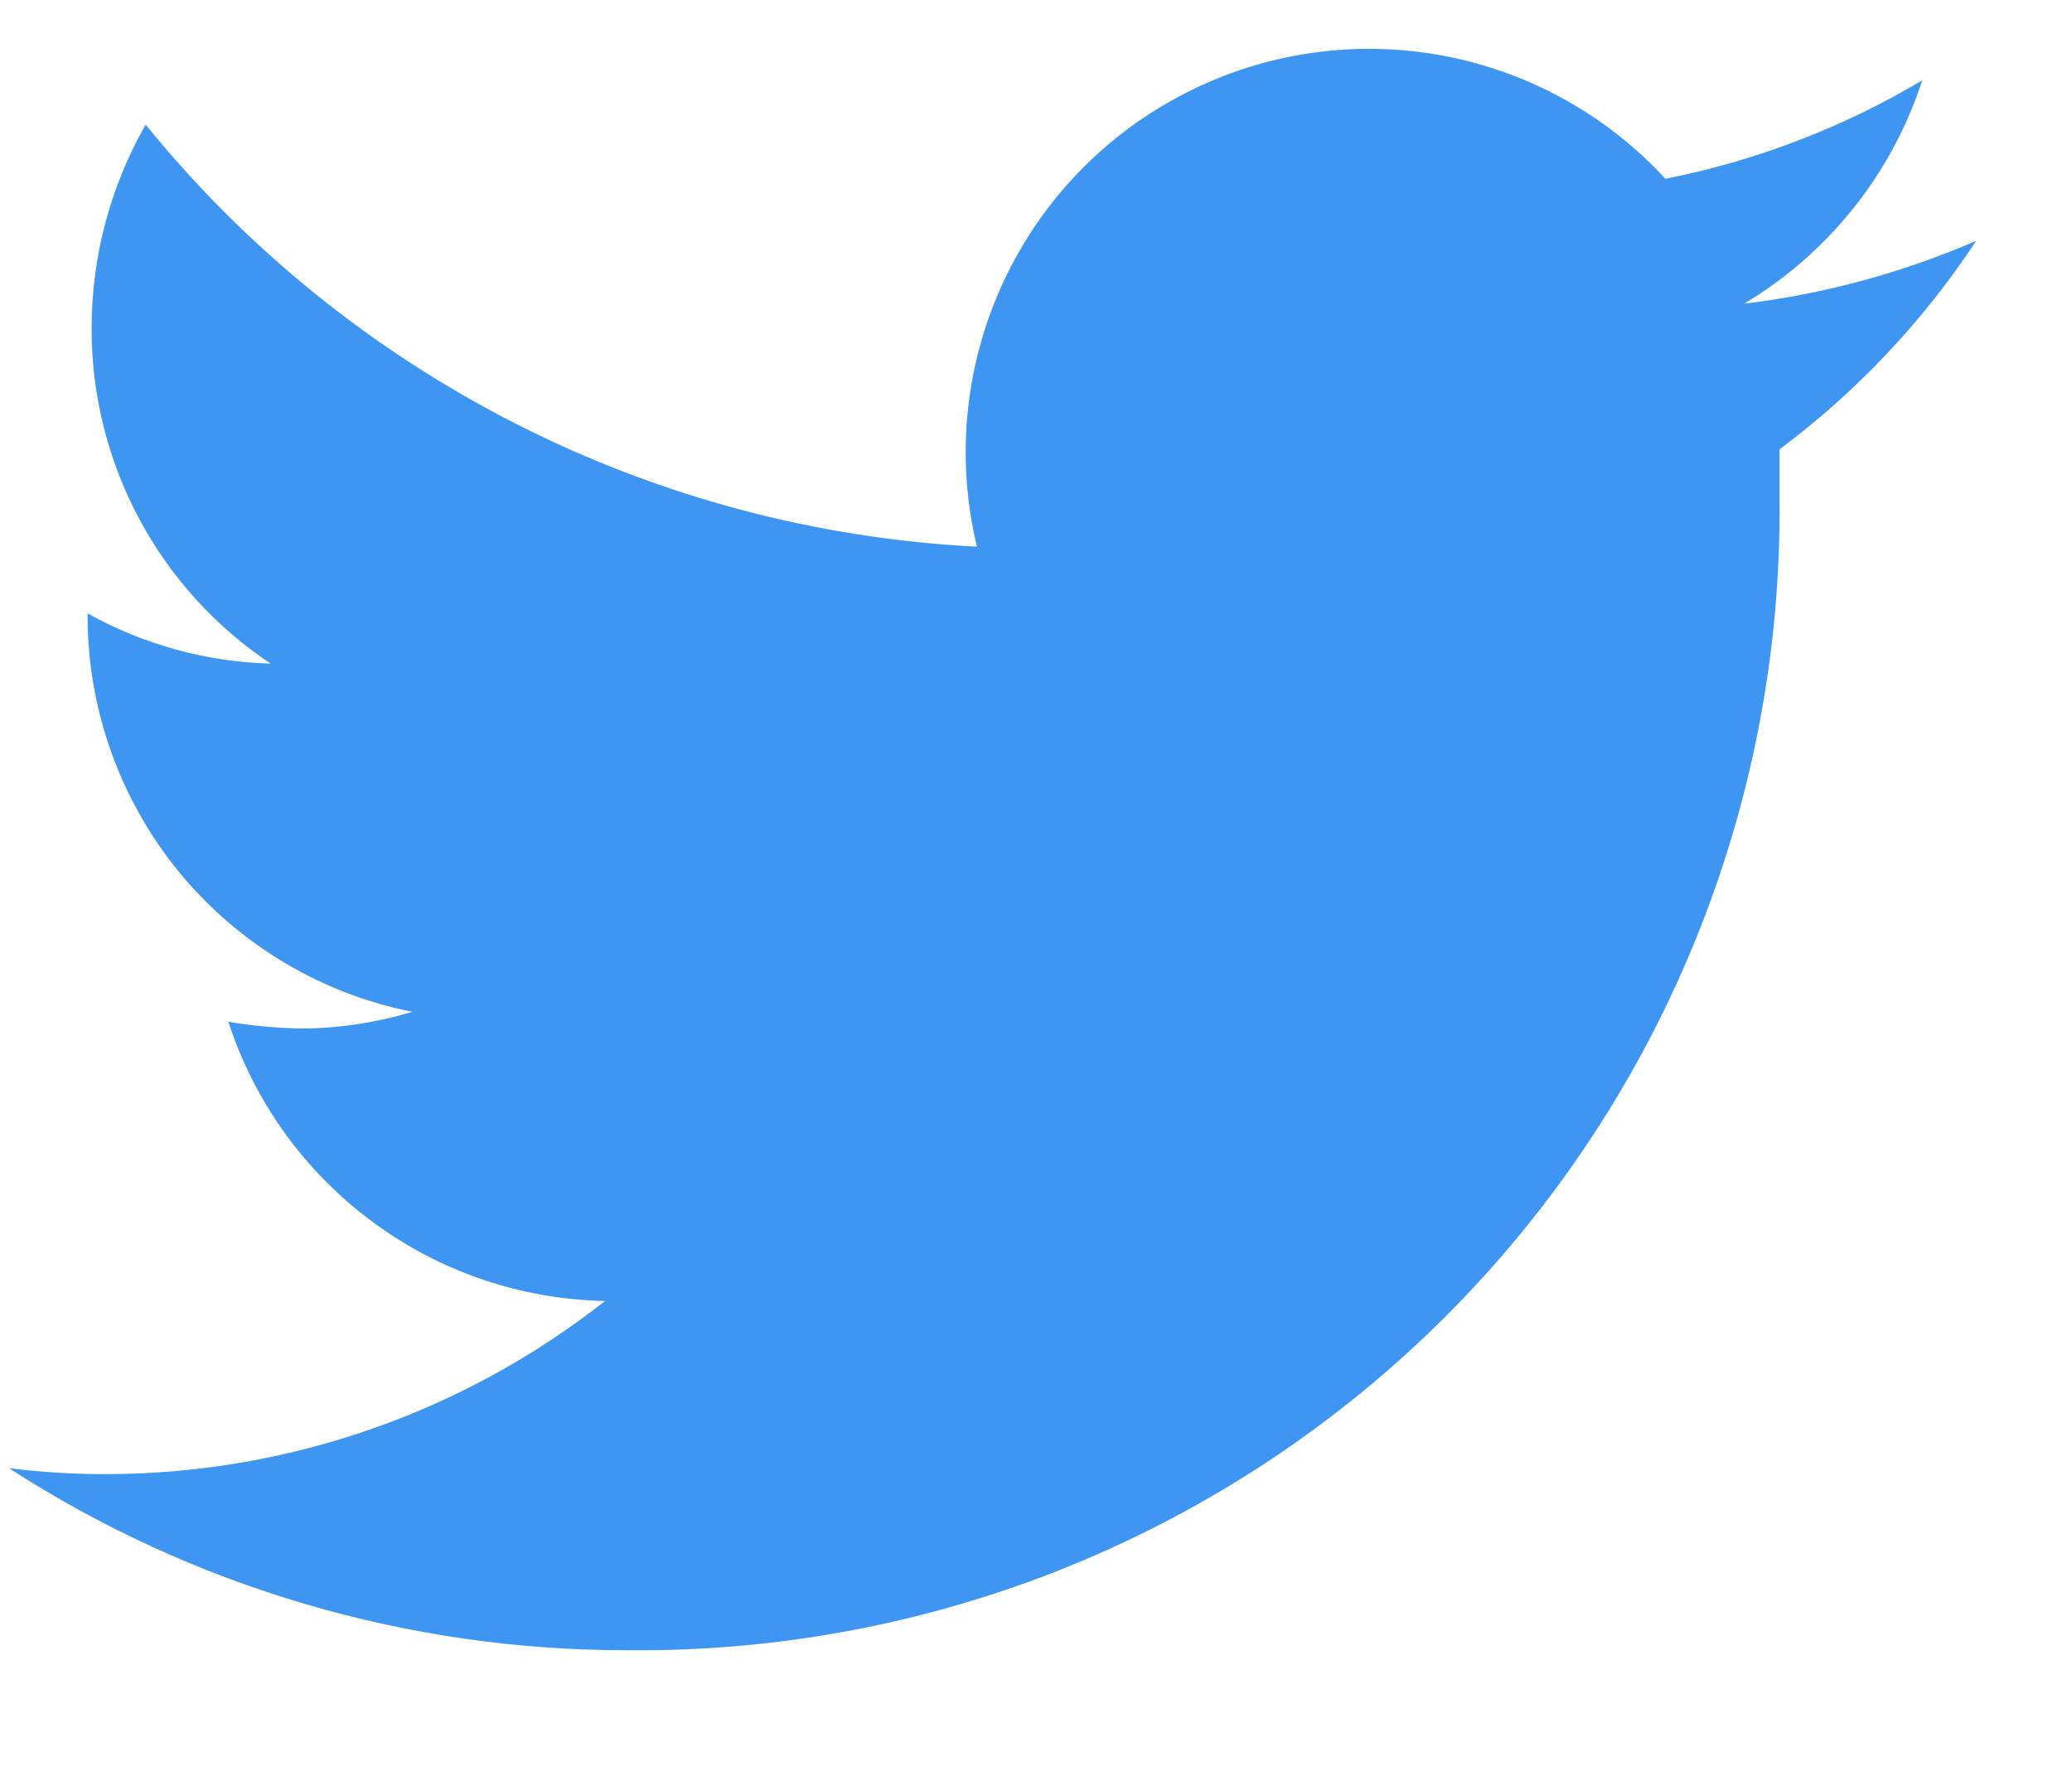 <svg width="14" height="12" viewBox="0 0 14 12" fill="none" xmlns="http://www.w3.org/2000/svg">
<path d="M13.353 1.627C12.854 1.843 12.325 1.987 11.785 2.052C12.355 1.711 12.783 1.175 12.988 0.543C12.452 0.862 11.865 1.087 11.253 1.208C10.844 0.764 10.299 0.469 9.704 0.368C9.109 0.268 8.498 0.367 7.966 0.652C7.433 0.936 7.011 1.389 6.764 1.939C6.517 2.49 6.459 3.107 6.601 3.694C5.517 3.639 4.457 3.357 3.489 2.865C2.522 2.374 1.668 1.685 0.984 0.842C0.745 1.261 0.619 1.735 0.619 2.218C0.618 2.666 0.728 3.108 0.939 3.503C1.15 3.899 1.456 4.236 1.828 4.484C1.395 4.473 0.971 4.356 0.592 4.145V4.179C0.596 4.807 0.816 5.414 1.215 5.899C1.615 6.383 2.17 6.715 2.786 6.837C2.548 6.909 2.302 6.947 2.054 6.95C1.883 6.948 1.712 6.933 1.543 6.904C1.718 7.444 2.058 7.916 2.514 8.254C2.97 8.593 3.52 8.78 4.088 8.791C3.129 9.546 1.945 9.958 0.725 9.961C0.503 9.962 0.281 9.948 0.061 9.921C1.306 10.726 2.758 11.153 4.241 11.151C5.264 11.161 6.28 10.968 7.227 10.582C8.175 10.196 9.036 9.625 9.761 8.902C10.486 8.179 11.059 7.319 11.447 6.373C11.836 5.426 12.032 4.411 12.024 3.388C12.024 3.275 12.024 3.155 12.024 3.036C12.546 2.647 12.995 2.17 13.353 1.627Z" fill="#3F96F2"/>
</svg>
